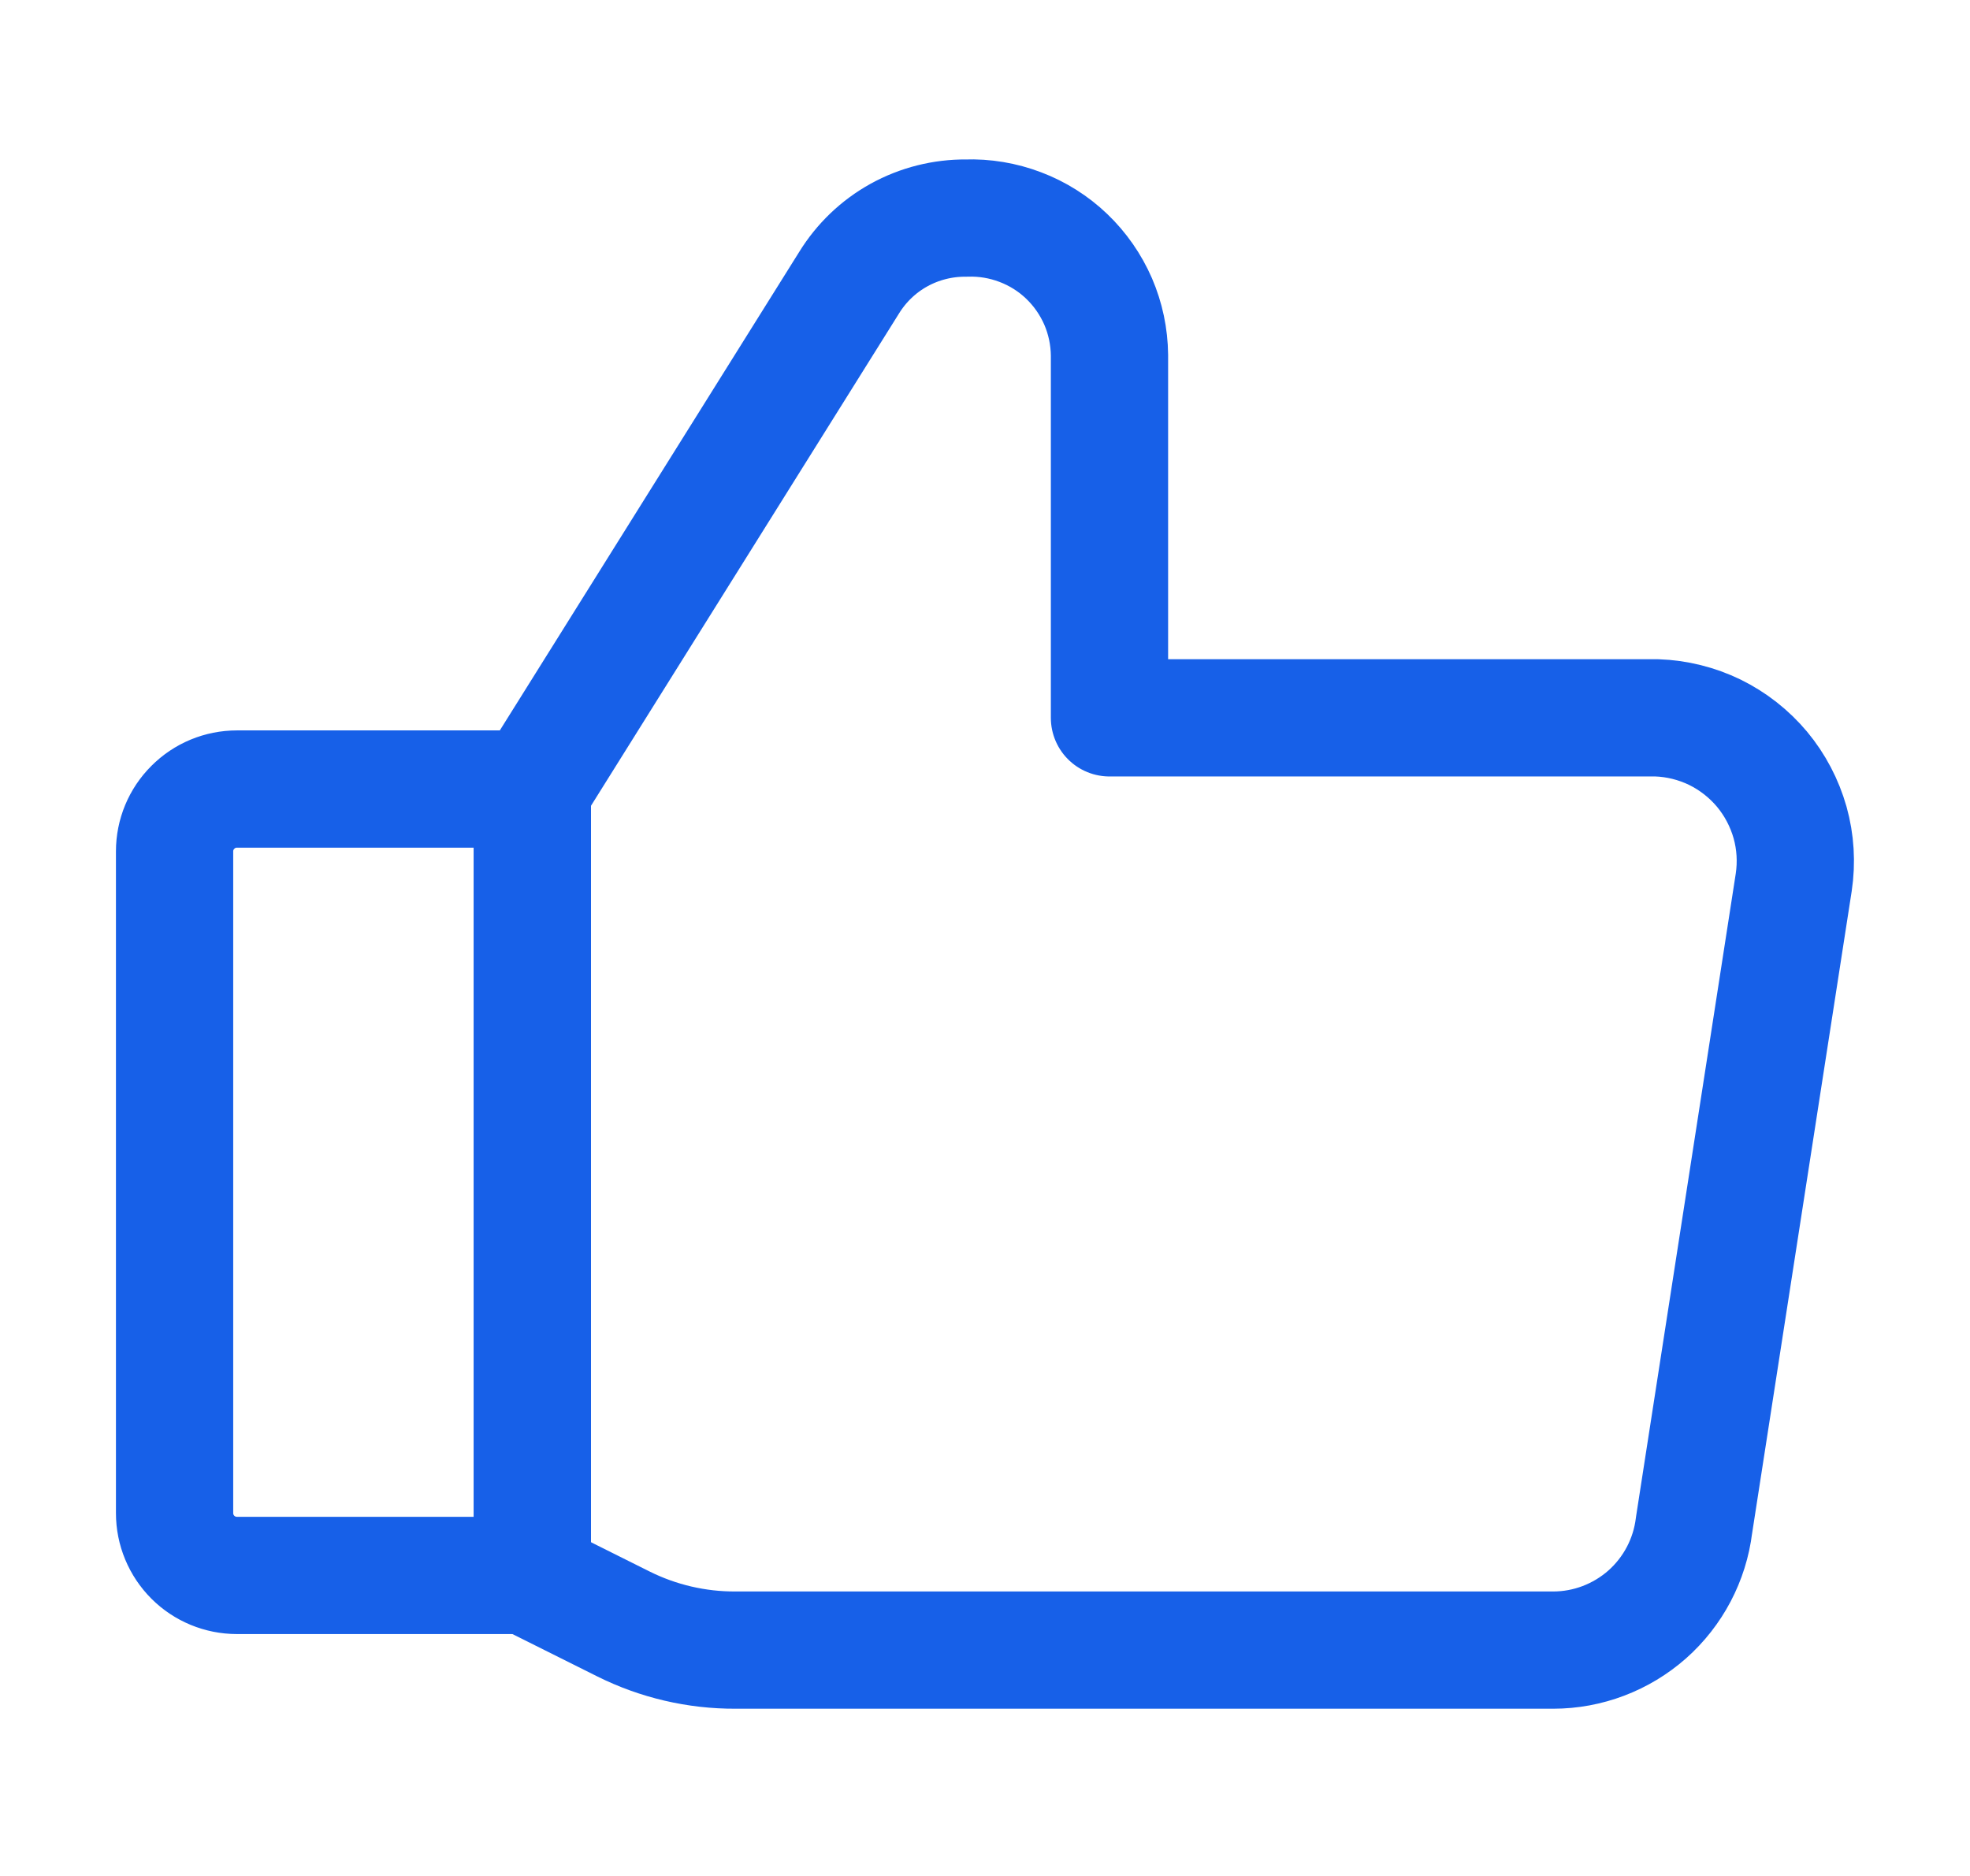 <svg width="21" height="20" viewBox="0 0 21 20" fill="none" xmlns="http://www.w3.org/2000/svg">
<path d="M2.526 8.412H5.675V16.796H2.526C2.349 16.796 2.18 16.726 2.056 16.602C1.931 16.477 1.861 16.308 1.861 16.132V9.076C1.861 8.9 1.931 8.731 2.056 8.607C2.18 8.482 2.349 8.412 2.526 8.412Z" stroke="#1760E8" stroke-width="1.25" stroke-linecap="round" stroke-linejoin="round"/>
<path d="M5.675 8.411L9.05 3.016C9.181 2.803 9.364 2.627 9.583 2.506C9.802 2.385 10.049 2.323 10.299 2.325C10.496 2.318 10.692 2.351 10.876 2.421C11.061 2.491 11.229 2.597 11.371 2.733C11.514 2.87 11.627 3.033 11.706 3.214C11.784 3.395 11.825 3.59 11.827 3.787V7.653H17.66C17.875 7.66 18.087 7.713 18.281 7.807C18.474 7.902 18.646 8.037 18.784 8.202C18.922 8.368 19.023 8.561 19.082 8.769C19.14 8.976 19.153 9.194 19.121 9.407L18.058 16.263C18.013 16.63 17.835 16.967 17.559 17.212C17.282 17.456 16.926 17.592 16.557 17.592H7.841C7.426 17.594 7.016 17.498 6.645 17.313L5.688 16.835" stroke="#1760E8" stroke-width="1.25" stroke-linecap="round" stroke-linejoin="round"/>
<path d="M5.675 8.41V16.794" stroke="#1760E8" stroke-width="1.25" stroke-linecap="round" stroke-linejoin="round"/>
</svg>
